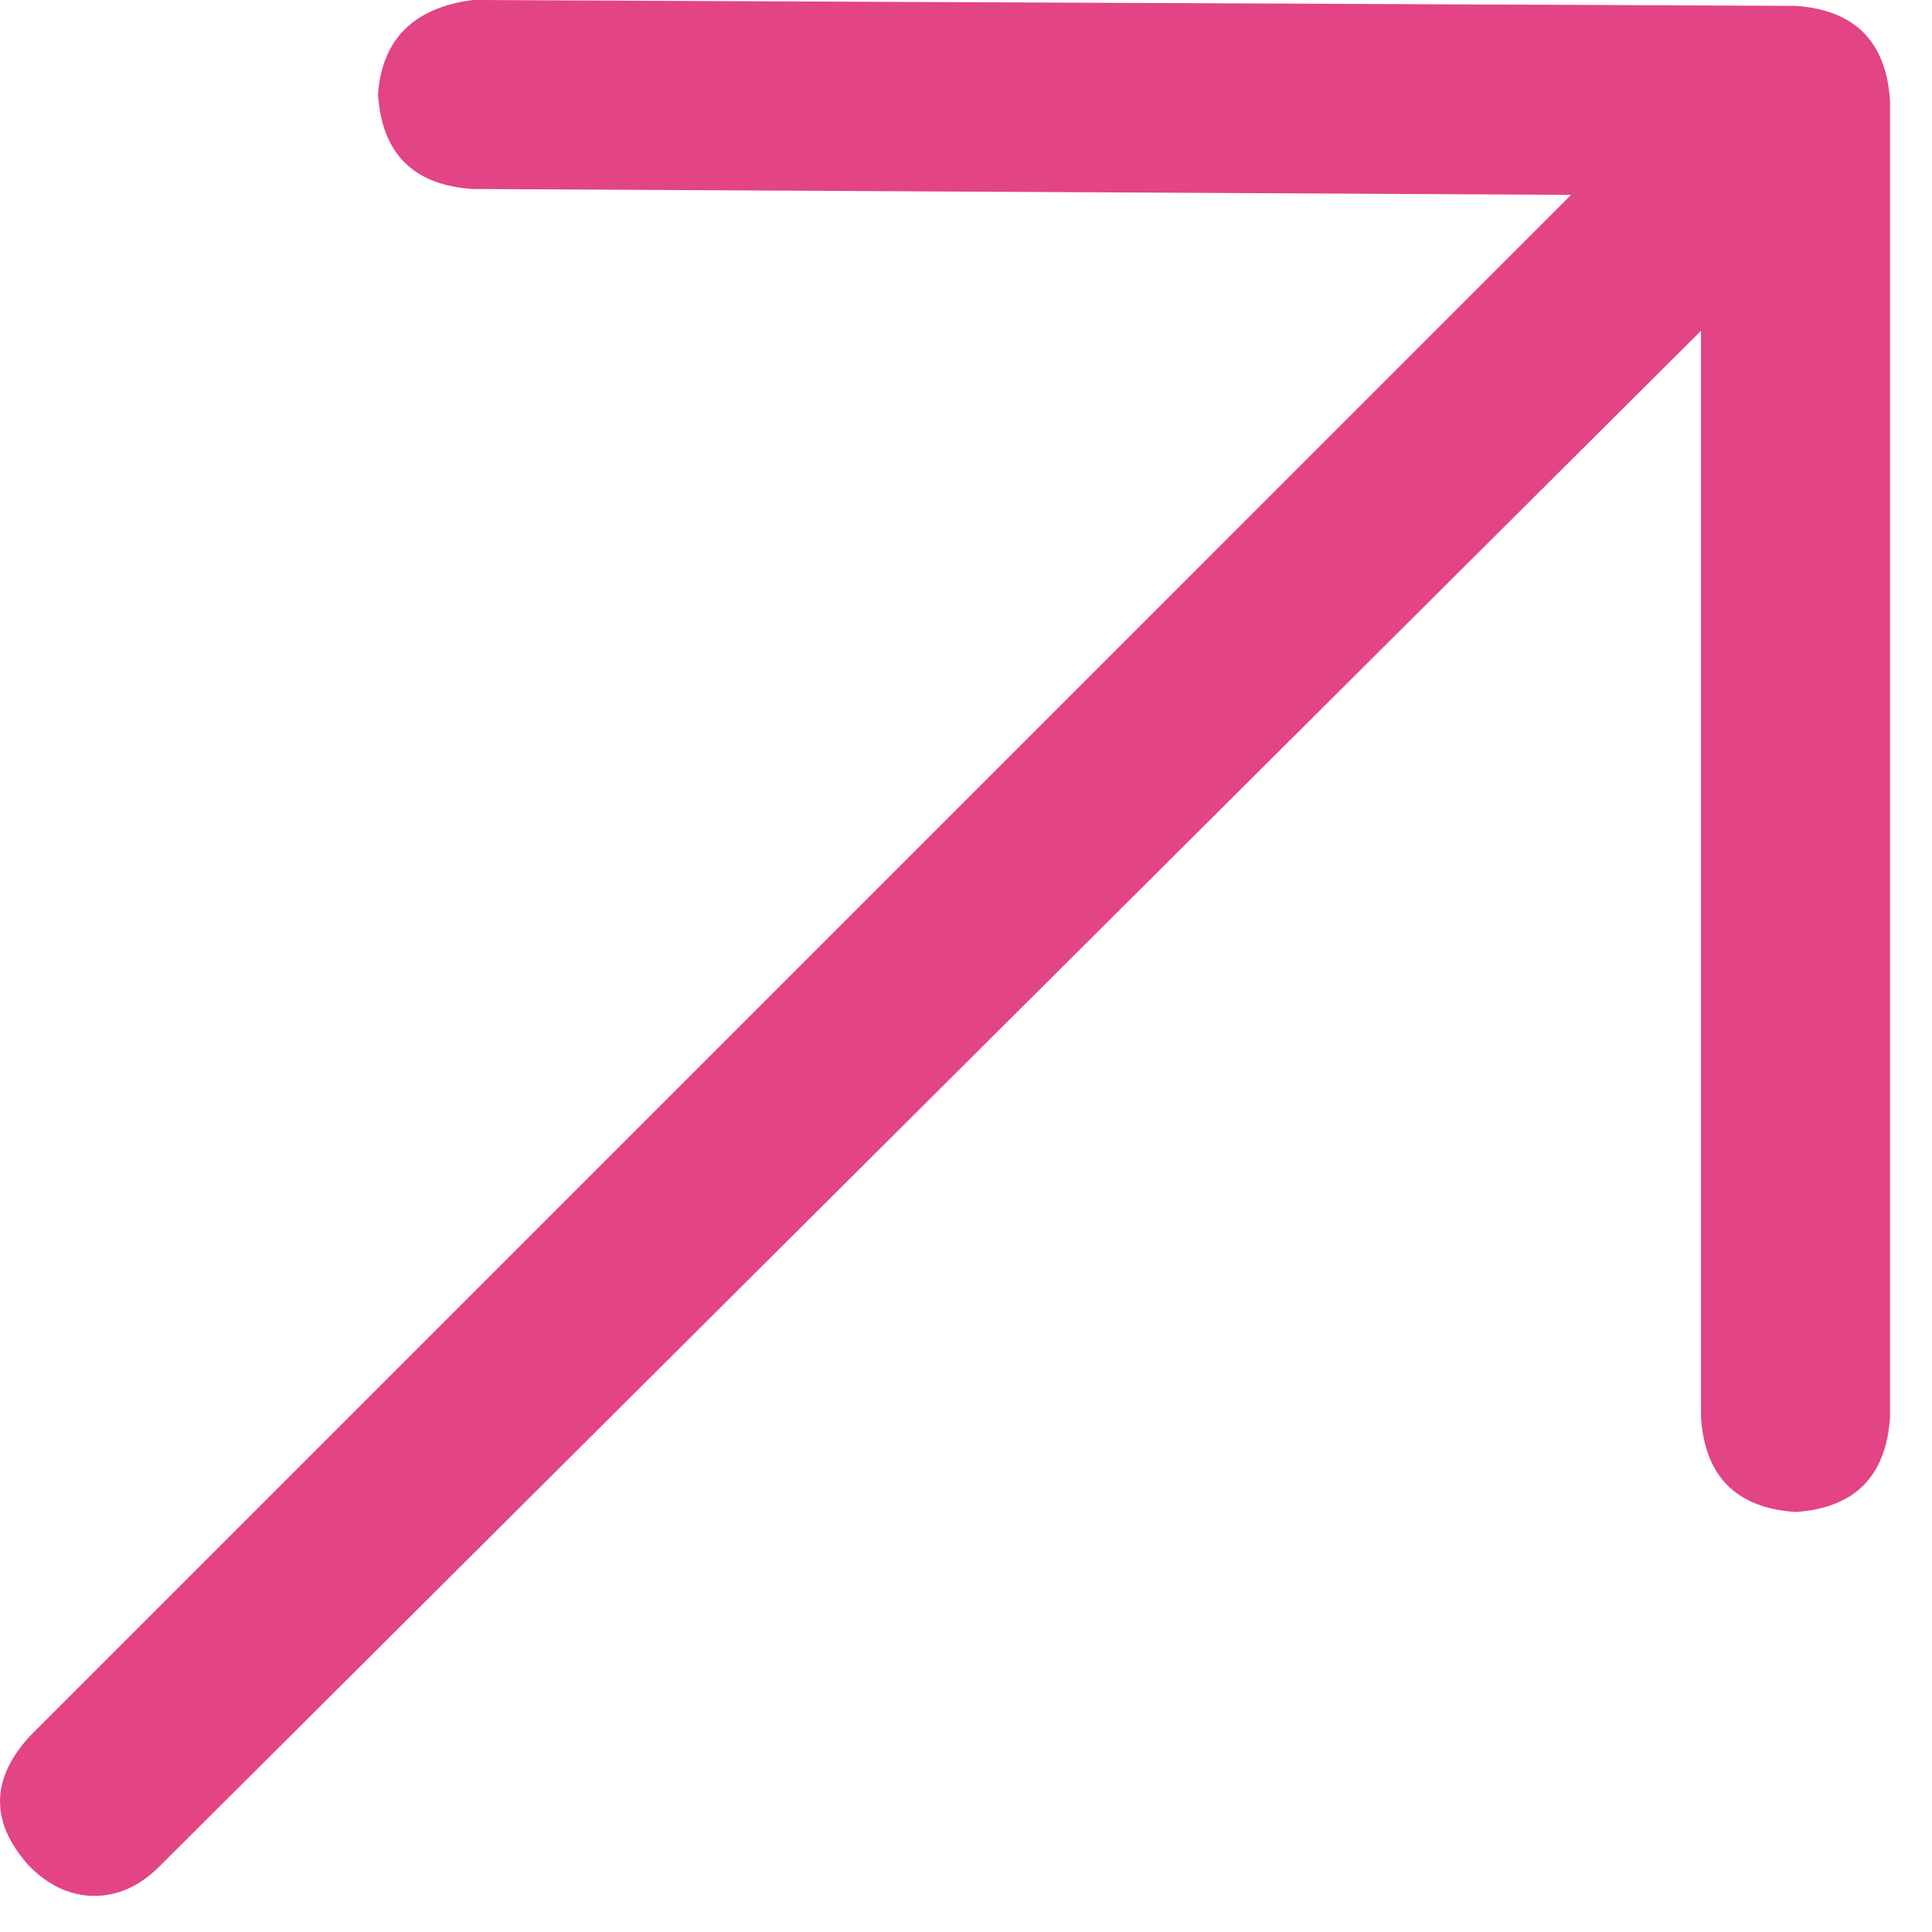 <svg width="23" height="23" viewBox="0 0 23 23" fill="none" xmlns="http://www.w3.org/2000/svg">
<path d="M22.5 1.195V16.875C22.453 17.578 22.078 17.953 21.375 18C20.672 17.953 20.297 17.578 20.25 16.875V3.938L1.898 22.219C1.664 22.453 1.406 22.57 1.125 22.57C0.844 22.57 0.586 22.453 0.352 22.219C-0.117 21.703 -0.117 21.188 0.352 20.672L18.703 2.32L5.625 2.25C4.922 2.203 4.547 1.828 4.5 1.125C4.547 0.469 4.922 0.094 5.625 0L21.375 0.07C22.078 0.117 22.453 0.492 22.5 1.195Z" fill="#E24486"/>
</svg>
